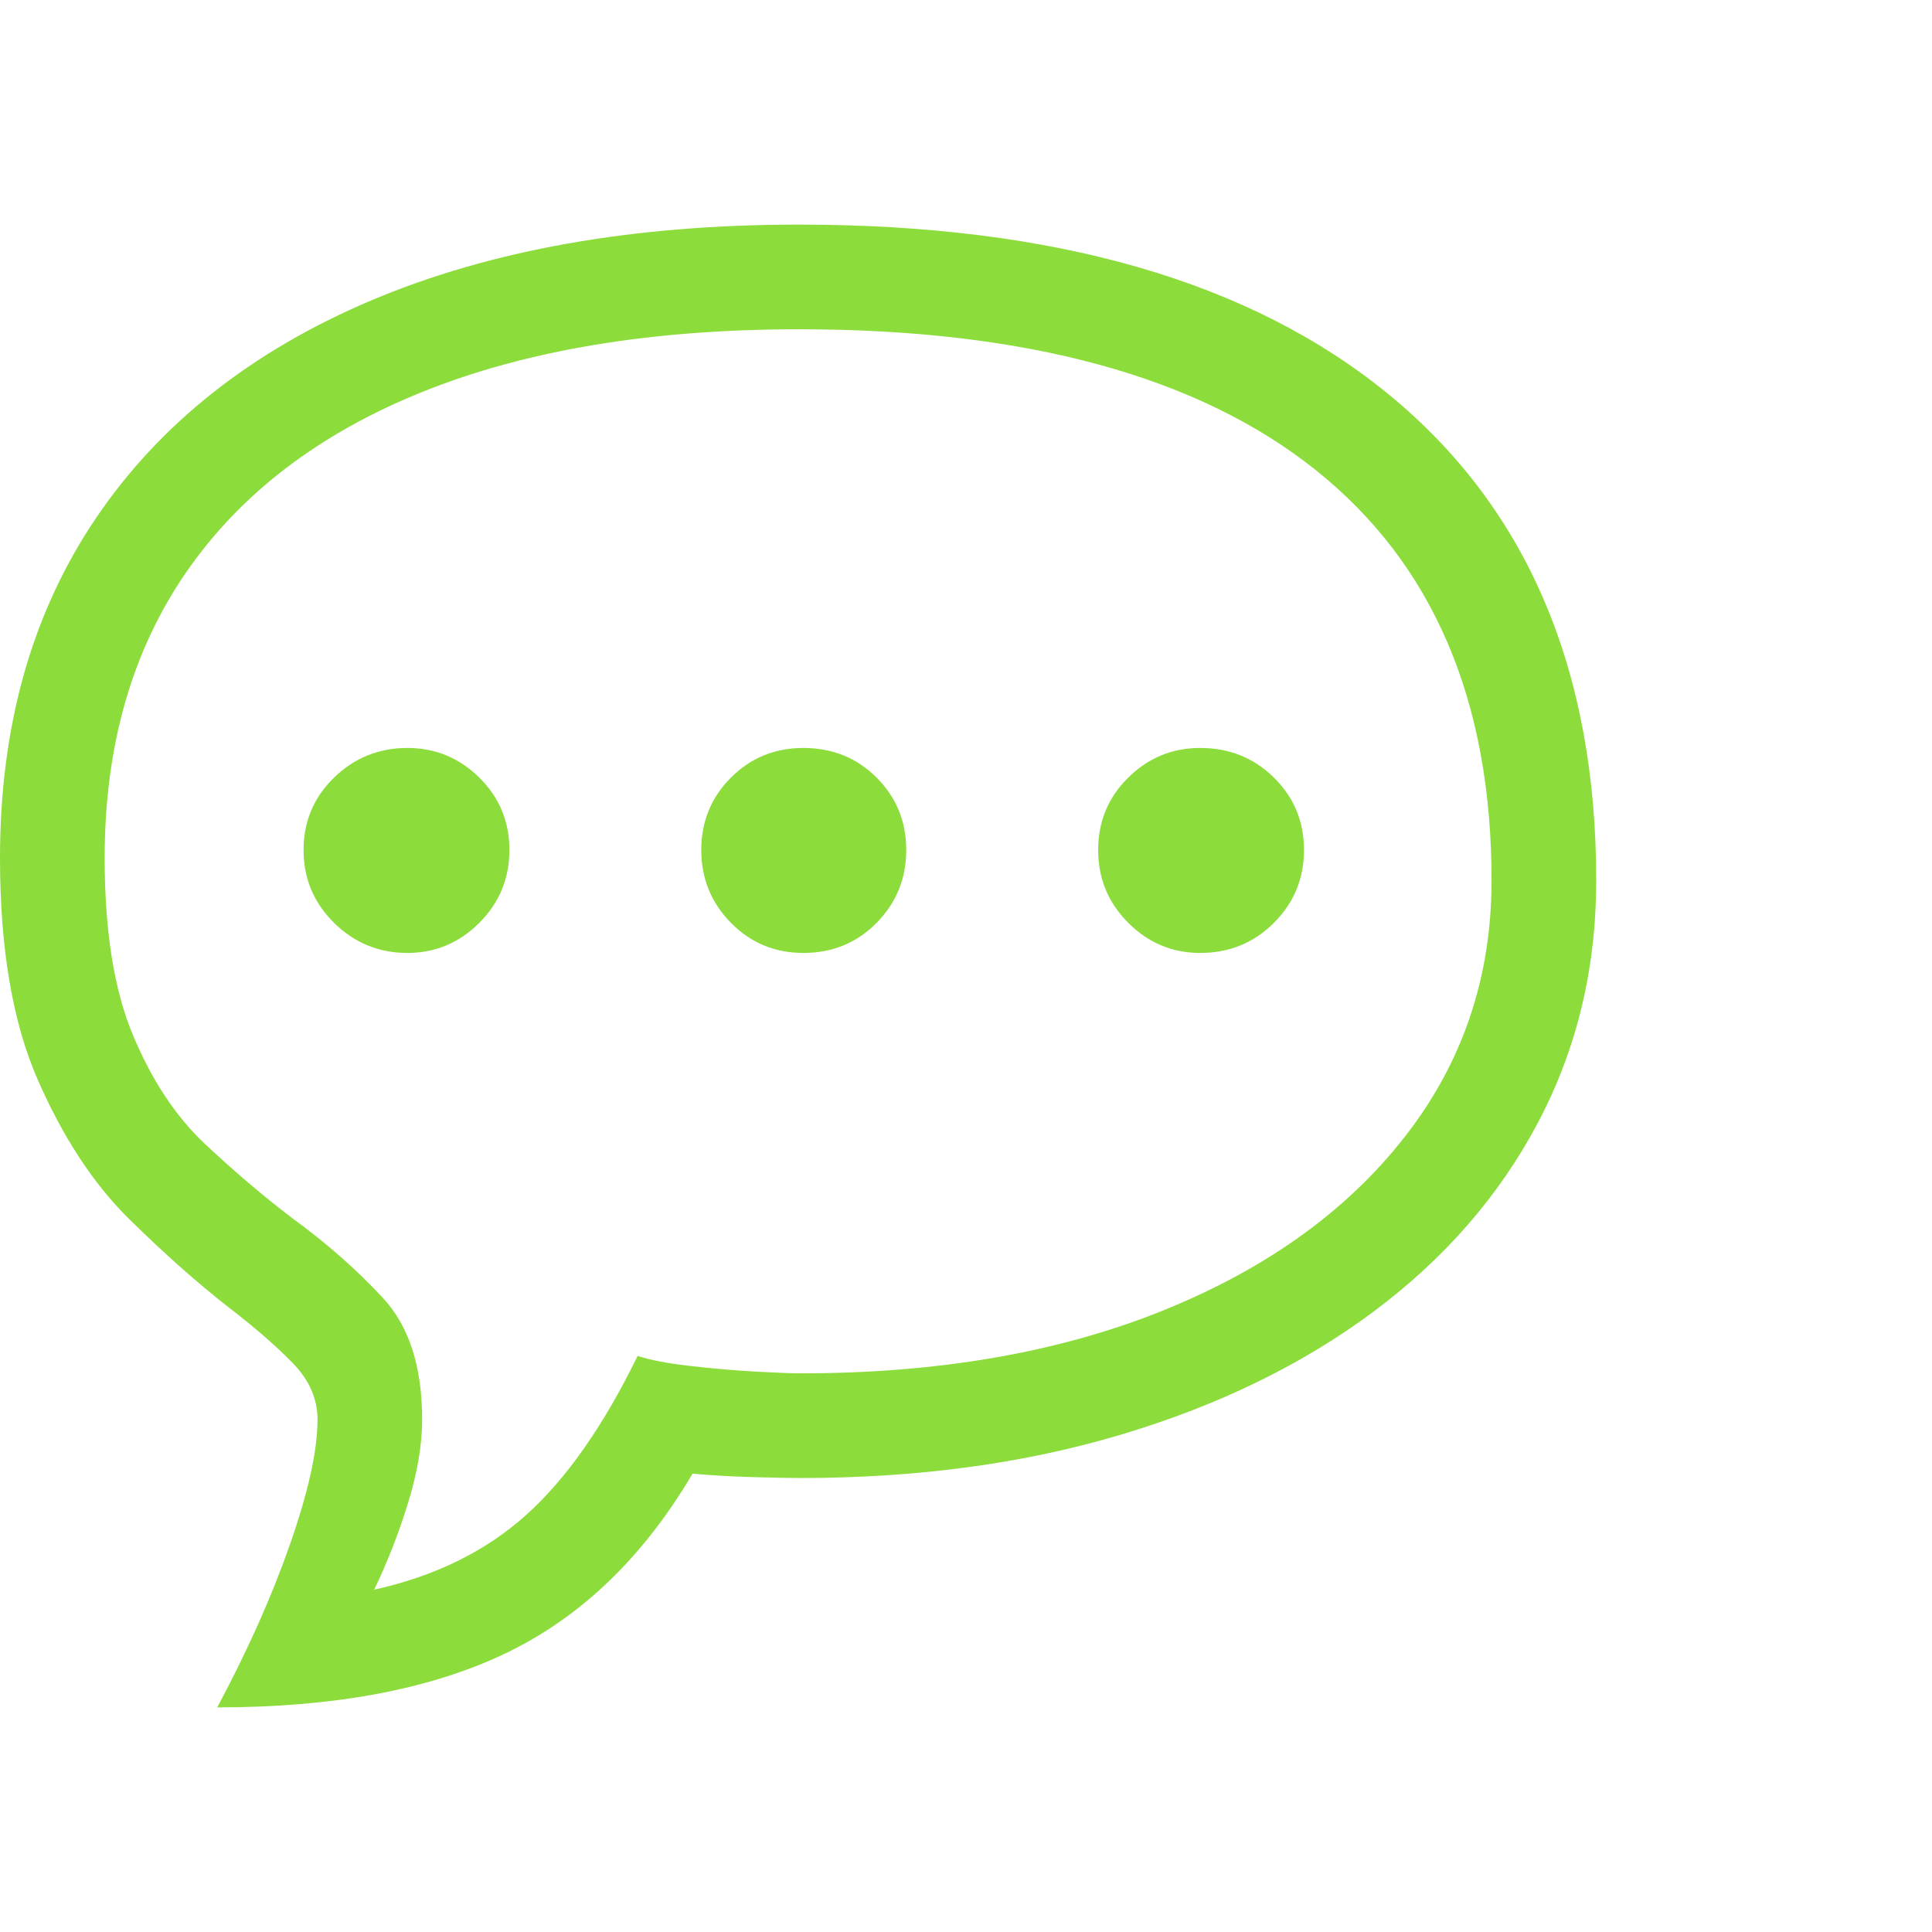 <svg version="1.1" xmlns="http://www.w3.org/2000/svg" style="fill:rgba(0,0,0,1.0)" width="256" height="256" viewBox="0 0 34.609 26.562"><path fill="rgb(140, 220, 60)" d="M3.891 26.562 C4.432 25.552 4.867 24.578 5.195 23.641 C5.523 22.703 5.688 21.958 5.688 21.406 C5.688 21.031 5.536 20.69 5.234 20.383 C4.932 20.076 4.557 19.75 4.109 19.406 C3.547 18.969 2.948 18.438 2.312 17.812 C1.677 17.187 1.133 16.359 0.68 15.328 C0.227 14.297 0 12.969 0 11.344 C0 8.979 0.573 6.951 1.719 5.258 C2.865 3.565 4.508 2.266 6.648 1.359 C8.789 0.453 11.344 -0 14.312 -0 C18.885 -0 22.409 1.016 24.883 3.047 C27.357 5.078 28.594 7.979 28.594 11.75 C28.594 13.323 28.247 14.766 27.555 16.078 C26.862 17.391 25.88 18.521 24.609 19.469 C23.339 20.417 21.833 21.151 20.094 21.672 C18.354 22.193 16.438 22.453 14.344 22.453 C14.187 22.453 13.911 22.448 13.516 22.438 C13.12 22.427 12.75 22.406 12.406 22.375 C11.521 23.875 10.404 24.948 9.055 25.594 C7.706 26.24 5.984 26.562 3.891 26.562 Z M7.297 13.047 C6.786 13.047 6.349 12.867 5.984 12.508 C5.62 12.148 5.438 11.714 5.438 11.203 C5.438 10.693 5.62 10.26 5.984 9.906 C6.349 9.552 6.786 9.375 7.297 9.375 C7.797 9.375 8.227 9.552 8.586 9.906 C8.945 10.26 9.125 10.693 9.125 11.203 C9.125 11.714 8.945 12.148 8.586 12.508 C8.227 12.867 7.797 13.047 7.297 13.047 Z M6.703 24.453 C7.786 24.214 8.69 23.771 9.414 23.125 C10.138 22.479 10.807 21.526 11.422 20.266 C11.641 20.339 11.953 20.398 12.359 20.445 C12.766 20.492 13.159 20.526 13.539 20.547 C13.919 20.568 14.187 20.578 14.344 20.578 C16.802 20.578 18.958 20.206 20.812 19.461 C22.667 18.716 24.115 17.68 25.156 16.352 C26.198 15.023 26.719 13.49 26.719 11.75 C26.719 8.521 25.667 6.068 23.562 4.391 C21.458 2.714 18.375 1.875 14.312 1.875 C11.677 1.875 9.432 2.247 7.578 2.992 C5.724 3.737 4.31 4.815 3.336 6.227 C2.362 7.638 1.875 9.344 1.875 11.344 C1.875 12.656 2.044 13.716 2.383 14.523 C2.721 15.331 3.151 15.979 3.672 16.469 C4.193 16.958 4.714 17.401 5.234 17.797 C5.849 18.245 6.391 18.721 6.859 19.227 C7.328 19.732 7.562 20.458 7.562 21.406 C7.562 21.854 7.479 22.349 7.312 22.891 C7.146 23.432 6.943 23.953 6.703 24.453 Z M14.391 13.047 C13.88 13.047 13.448 12.867 13.094 12.508 C12.74 12.148 12.562 11.714 12.562 11.203 C12.562 10.693 12.74 10.26 13.094 9.906 C13.448 9.552 13.88 9.375 14.391 9.375 C14.911 9.375 15.349 9.552 15.703 9.906 C16.057 10.26 16.234 10.693 16.234 11.203 C16.234 11.714 16.057 12.148 15.703 12.508 C15.349 12.867 14.911 13.047 14.391 13.047 Z M21.5 13.047 C21 13.047 20.57 12.867 20.211 12.508 C19.852 12.148 19.672 11.714 19.672 11.203 C19.672 10.693 19.852 10.26 20.211 9.906 C20.57 9.552 21 9.375 21.5 9.375 C22.021 9.375 22.461 9.552 22.82 9.906 C23.18 10.26 23.359 10.693 23.359 11.203 C23.359 11.714 23.18 12.148 22.82 12.508 C22.461 12.867 22.021 13.047 21.5 13.047 Z M34.609 24.219" /></svg>